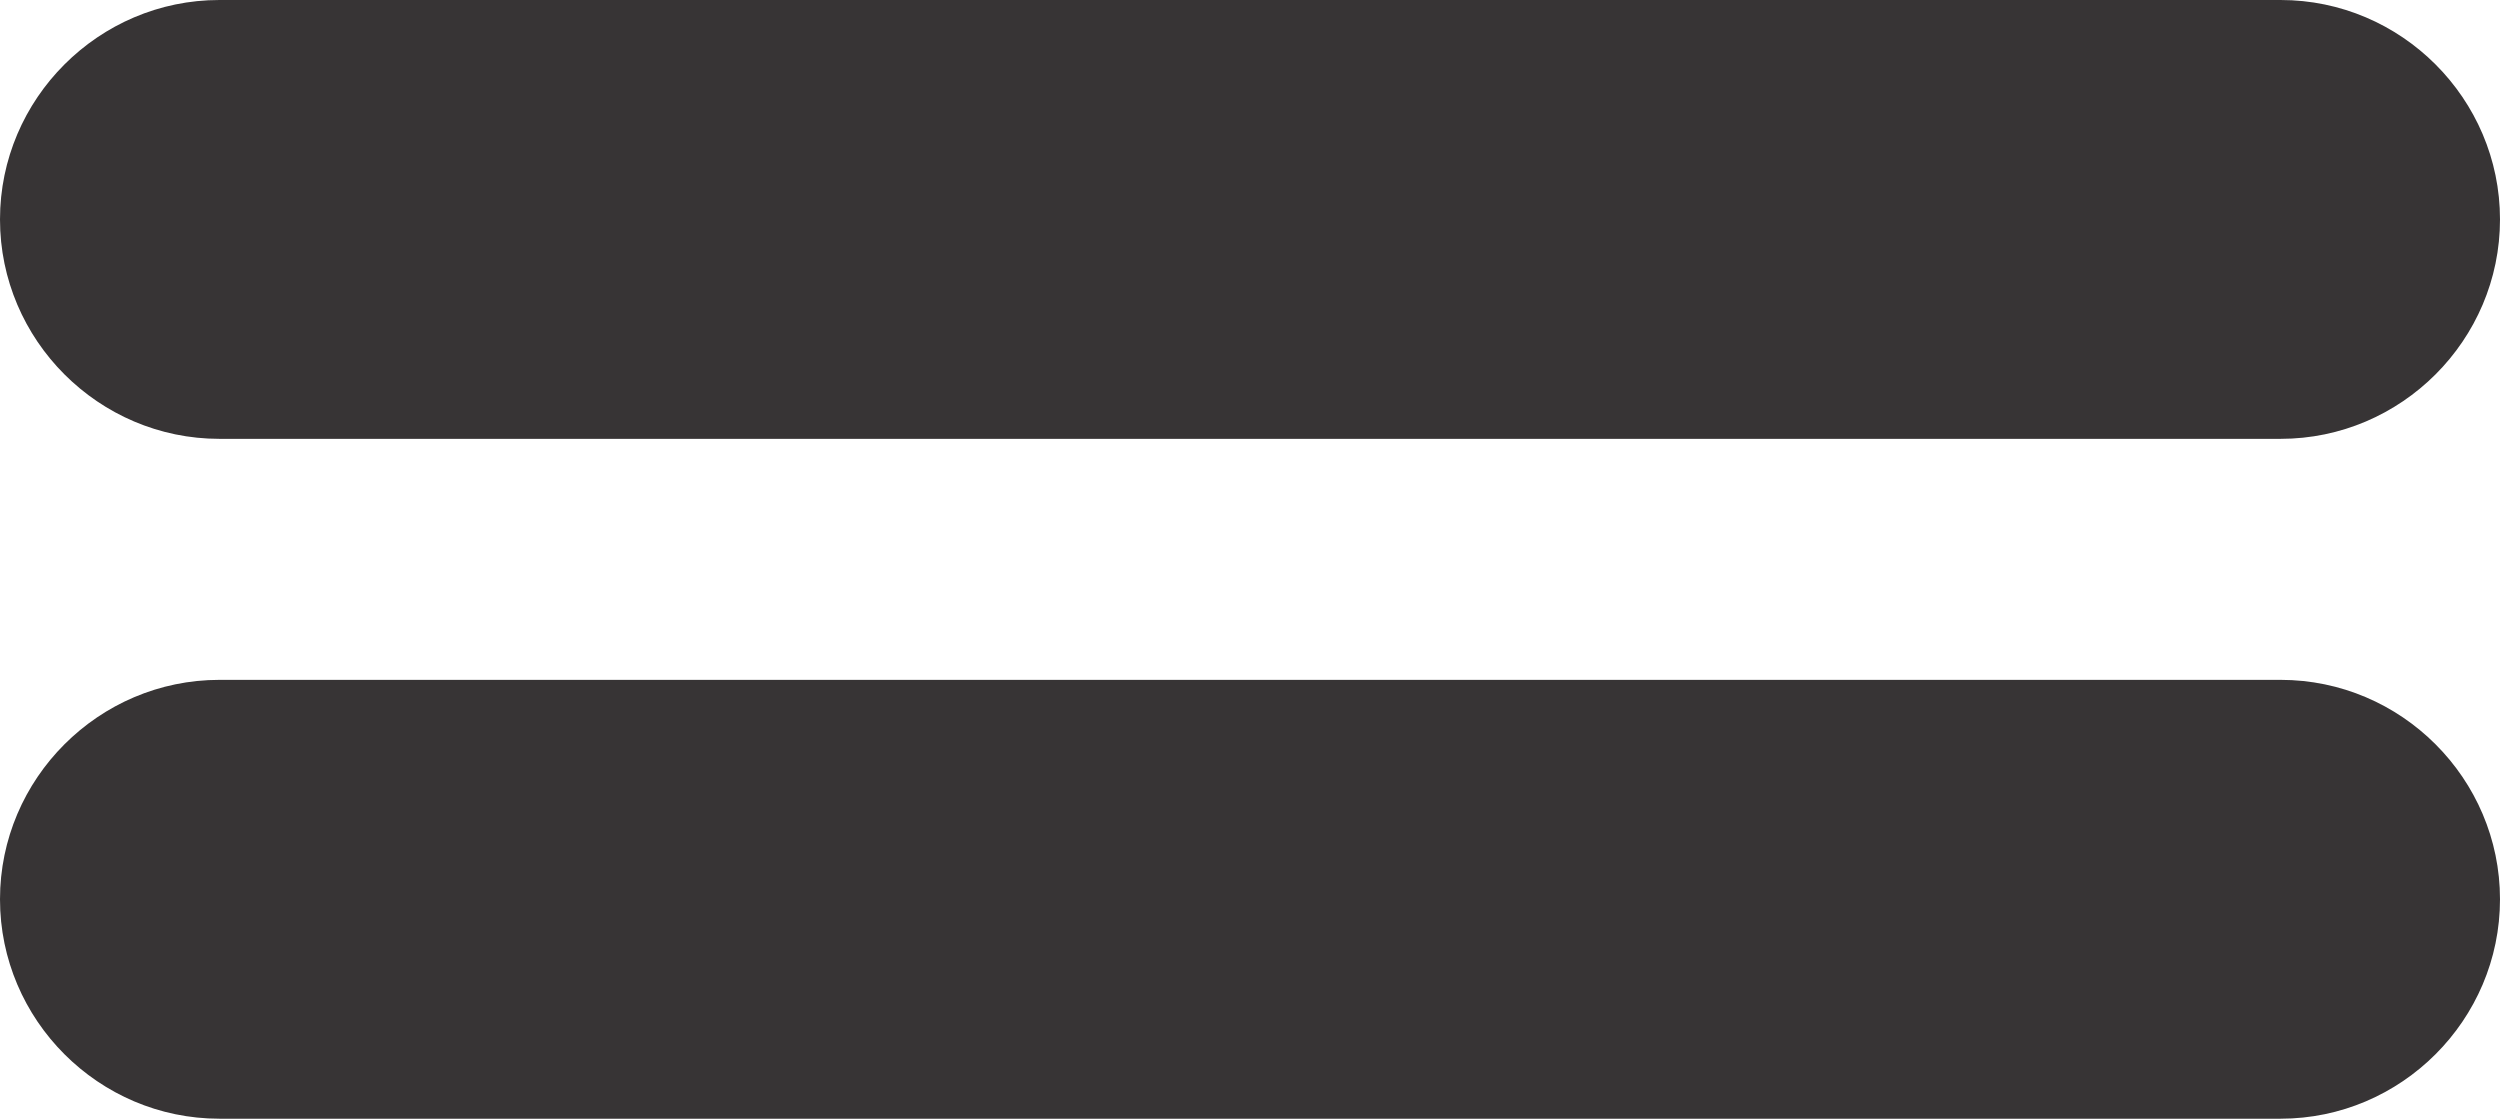 <?xml version="1.0" encoding="UTF-8"?>
<!DOCTYPE svg PUBLIC "-//W3C//DTD SVG 1.1//EN" "http://www.w3.org/Graphics/SVG/1.1/DTD/svg11.dtd">
<!-- Creator: CorelDRAW 2019 (64-Bit) -->
<svg xmlns="http://www.w3.org/2000/svg" xml:space="preserve" width="3475px" height="1555px" version="1.1" style="shape-rendering:geometricPrecision; text-rendering:geometricPrecision; image-rendering:optimizeQuality; fill-rule:evenodd; clip-rule:evenodd"
viewBox="0 0 4660.39 2085.44"
 xmlns:xlink="http://www.w3.org/1999/xlink"
 xmlns:xodm="http://www.corel.com/coreldraw/odm/2003">
 <defs>
  <style type="text/css">
   <![CDATA[
    .fil0 {fill:#373435}
   ]]>
  </style>
 </defs>
 <g id="Layer_x0020_1">
  <path class="fil0" d="M409.04 0l3842.31 0c224.98,0 409.04,184.07 409.04,409.04l0 0c0,224.97 -184.06,409.04 -409.04,409.04l-3842.31 0c-224.97,0 -409.04,-184.06 -409.04,-409.04l0 0c0,-224.97 184.07,-409.04 409.04,-409.04z"/>
  <path class="fil0" d="M409.04 1267.36l3842.31 0c224.98,0 409.04,184.07 409.04,409.04l0 0c0,224.97 -184.06,409.04 -409.04,409.04l-3842.31 0c-224.97,0 -409.04,-184.06 -409.04,-409.04l0 0c0,-224.97 184.07,-409.04 409.04,-409.04z"/>
 </g>
</svg>
